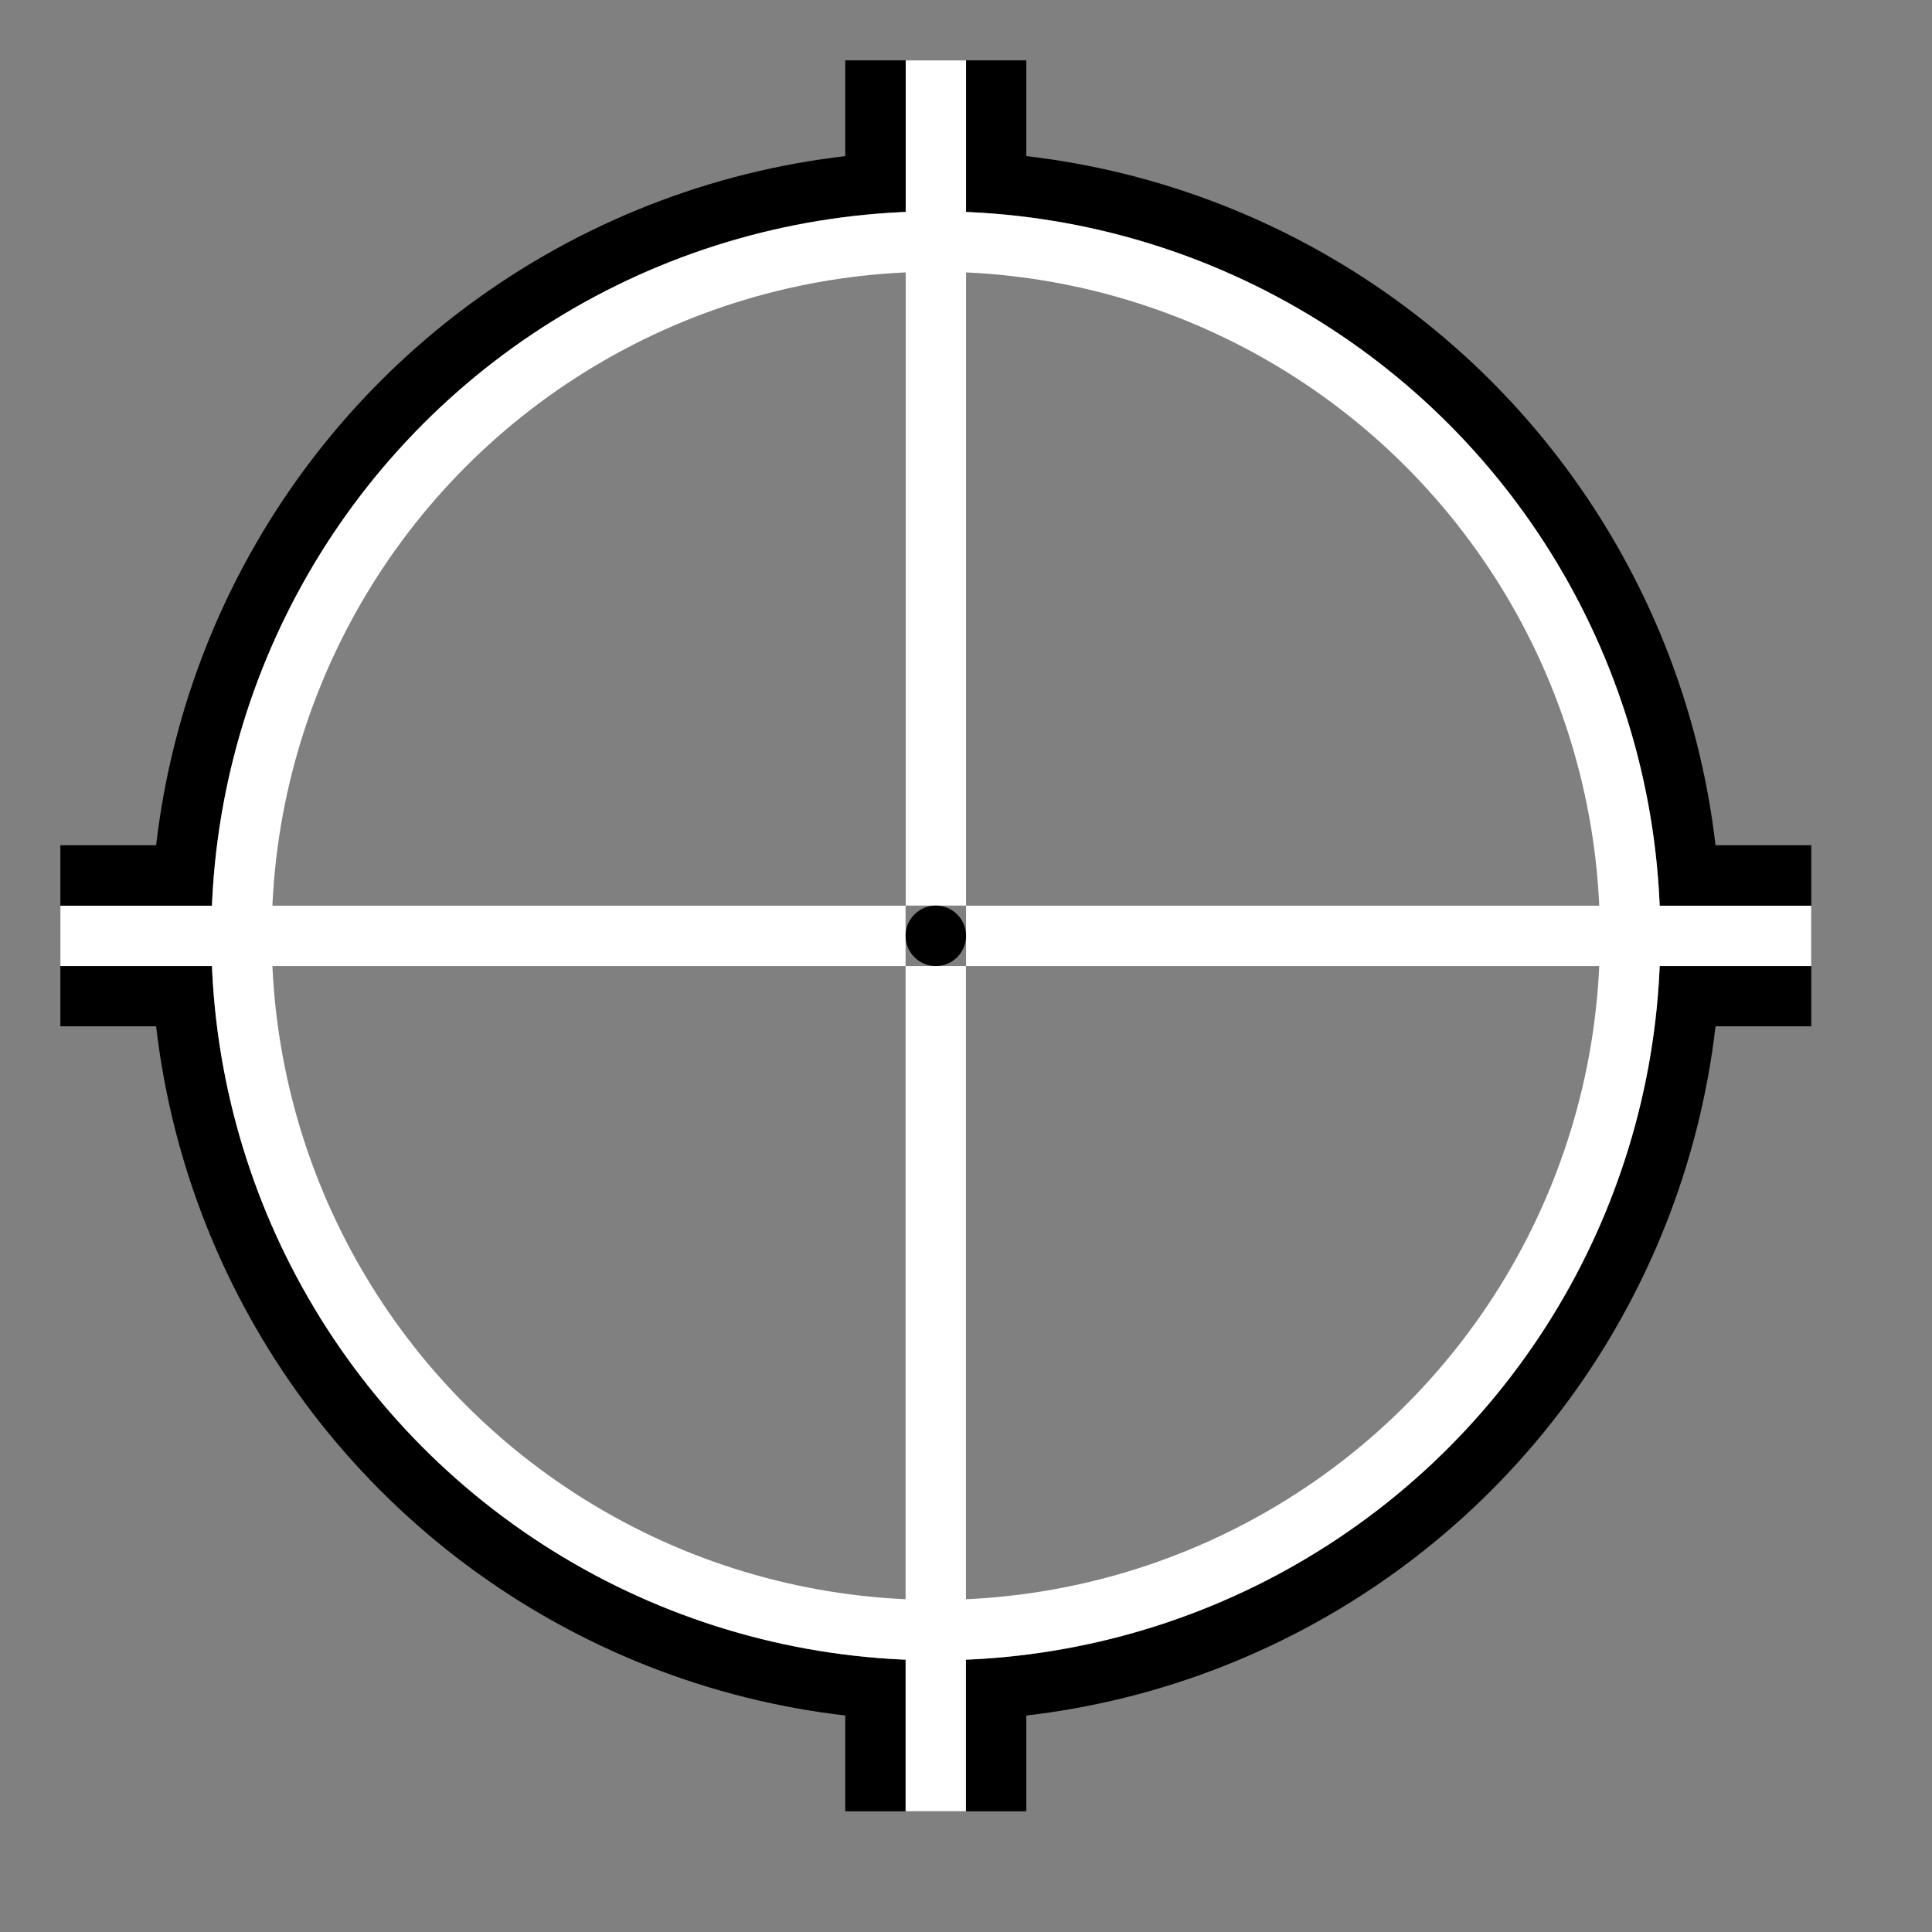 <?xml version="1.0" encoding="UTF-8" standalone="no"?>
<!-- Created with Inkscape (http://www.inkscape.org/) -->

<svg
   width="64"
   height="64"
   viewBox="0 0 16.933 16.933"
   version="1.1"
   id="svg5"
   xml:space="preserve"
   inkscape:version="1.2 (dc2aedaf03, 2022-05-15)"
   sodipodi:docname="crosshair.svg"
   xmlns:inkscape="http://www.inkscape.org/namespaces/inkscape"
   xmlns:sodipodi="http://sodipodi.sourceforge.net/DTD/sodipodi-0.dtd"
   xmlns="http://www.w3.org/2000/svg"
   xmlns:svg="http://www.w3.org/2000/svg"><rect x="0" y="0" width="16.933" height="16.933" fill="#808080" stroke="none"/><sodipodi:namedview
     id="namedview7"
     pagecolor="#ffffff"
     bordercolor="#111111"
     borderopacity="1"
     inkscape:showpageshadow="0"
     inkscape:pageopacity="0"
     inkscape:pagecheckerboard="1"
     inkscape:deskcolor="#d1d1d1"
     inkscape:document-units="mm"
     showgrid="true"
     inkscape:zoom="5.6568542"
     inkscape:cx="22.539029"
     inkscape:cy="26.339728"
     inkscape:window-width="1440"
     inkscape:window-height="777"
     inkscape:window-x="0"
     inkscape:window-y="32"
     inkscape:window-maximized="1"
     inkscape:current-layer="layer3"
     showguides="true"><inkscape:grid
       type="xygrid"
       id="grid3007"
       spacingx="0.265"
       empspacing="4"
       dotted="false" /></sodipodi:namedview><defs
     id="defs2" /><g
     inkscape:groupmode="layer"
     id="layer3"
     inkscape:label="vector"
     style="display:inline"><ellipse
       style="opacity:1;fill:none;stroke:#000000;stroke-width:0.529;stroke-linecap:round;paint-order:markers fill stroke;stroke-opacity:1"
       id="path1043"
       cx="8.202"
       cy="8.202"
       rx="6.615"
       ry="6.615"
       inkscape:label="circle-outer" /><circle
       style="display:inline;fill:none;stroke:#ffffff;stroke-width:0.529;stroke-linecap:round;stroke-opacity:1;paint-order:markers fill stroke"
       id="path1043-3"
       cy="8.202"
       cx="8.202"
       r="6.085"
       inkscape:label="circle-inner" /><rect
       style="opacity:1;fill:#000000;fill-opacity:1;stroke:none;stroke-width:0.916;stroke-linecap:butt;stroke-dasharray:none;stroke-opacity:1;paint-order:markers fill stroke"
       id="rect1719"
       width="1.587"
       height="1.323"
       x="7.408"
       y="0.529"
       inkscape:label="nub-t" /><rect
       style="fill:#000000;fill-opacity:1;stroke:none;stroke-width:0.916;stroke-linecap:butt;stroke-dasharray:none;stroke-opacity:1;paint-order:markers fill stroke"
       id="rect1719-5"
       width="1.587"
       height="1.323"
       x="7.408"
       y="14.552"
       inkscape:label="nub-b" /><rect
       style="fill:#ffffff;fill-opacity:1;stroke:none;stroke-width:1.252;stroke-linecap:butt;stroke-dasharray:none;stroke-opacity:1;paint-order:markers fill stroke"
       id="rect1719-3"
       width="0.529"
       height="7.408"
       x="7.938"
       y="0.529"
       inkscape:label="cross-t" /><rect
       style="fill:#ffffff;fill-opacity:1;stroke:none;stroke-width:1.252;stroke-linecap:butt;stroke-dasharray:none;stroke-opacity:1;paint-order:markers fill stroke"
       id="rect1719-3-6"
       width="0.529"
       height="7.408"
       x="7.937"
       y="8.467"
       inkscape:label="cross-b" /><rect
       style="opacity:1;fill:#000000;fill-opacity:1;stroke:none;stroke-width:0.529;stroke-linecap:butt;stroke-dasharray:none;stroke-opacity:1;paint-order:markers fill stroke"
       id="rect1935"
       width="1.058"
       height="1.587"
       x="0.529"
       y="7.408"
       inkscape:label="nub-l" /><rect
       style="fill:#000000;fill-opacity:1;stroke:none;stroke-width:0.529;stroke-linecap:butt;stroke-dasharray:none;stroke-opacity:1;paint-order:markers fill stroke"
       id="rect1935-2"
       width="1.058"
       height="1.587"
       x="14.817"
       y="7.408"
       inkscape:label="nub-r" /><rect
       style="opacity:1;fill:#ffffff;fill-opacity:1;stroke:none;stroke-width:0.885;stroke-linecap:butt;stroke-dasharray:none;stroke-opacity:1;paint-order:markers fill stroke"
       id="rect2145"
       width="7.408"
       height="0.529"
       x="0.529"
       y="7.938"
       inkscape:label="cross-l" /><rect
       style="fill:#ffffff;fill-opacity:1;stroke:none;stroke-width:0.885;stroke-linecap:butt;stroke-dasharray:none;stroke-opacity:1;paint-order:markers fill stroke"
       id="rect2145-9"
       width="7.408"
       height="0.529"
       x="8.467"
       y="7.938"
       inkscape:label="cross-r" /><circle
       style="opacity:1;fill:#000000;fill-opacity:1;stroke:none;stroke-width:0.529;stroke-linecap:butt;stroke-dasharray:none;stroke-opacity:1;paint-order:markers fill stroke"
       id="path2449"
       cx="8.202"
       cy="8.202"
       r="0.265"
       inkscape:label="center-dot" /></g></svg>
